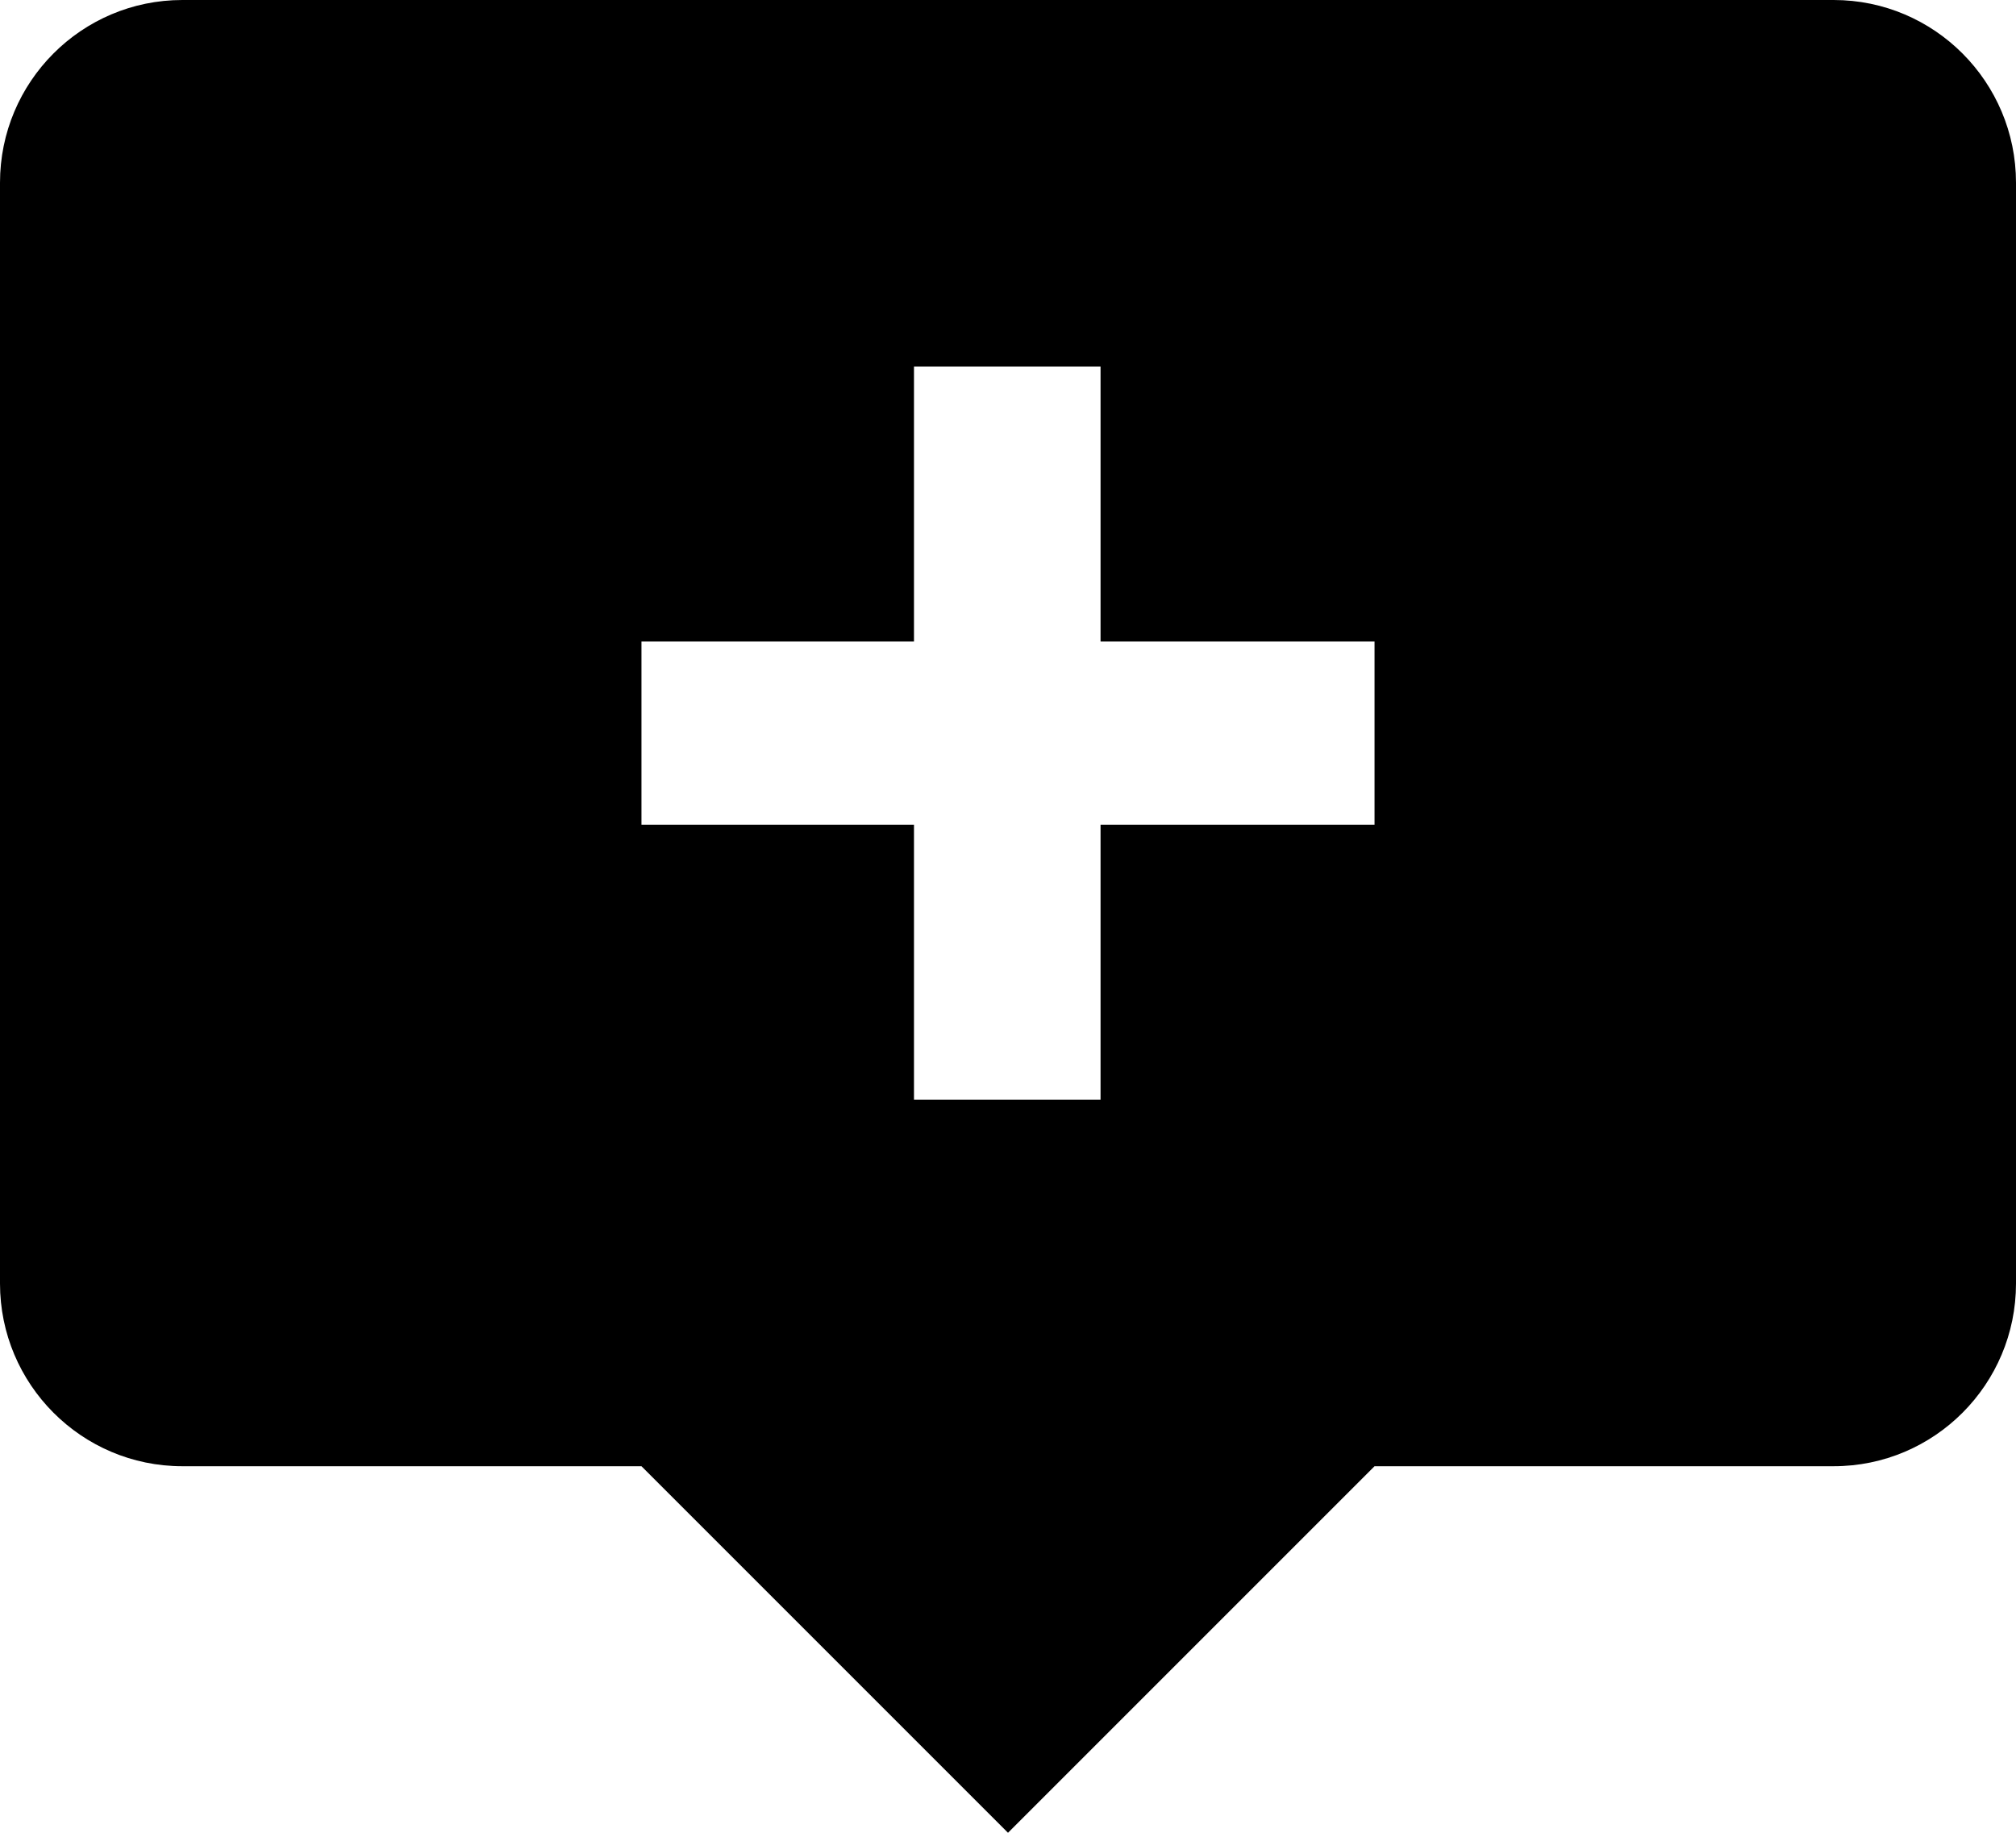 <svg xmlns="http://www.w3.org/2000/svg" width="22" height="20"><g fill-rule="evenodd"><path d="M15 16l-4 4-4-4H1.99C.89 16 0 15.105 0 14.006V1.994C0 .894.89 0 1.99 0h18.02C21.11 0 22 .895 22 1.994v12.012c0 1.1-.89 1.994-1.99 1.994H15zM12.01 4v3H15v2h-2.99v3H9.974V9H7V7h2.974V4h2.036z"/><path fill="none" d="M-1-2h24v24H-1"/></g></svg>